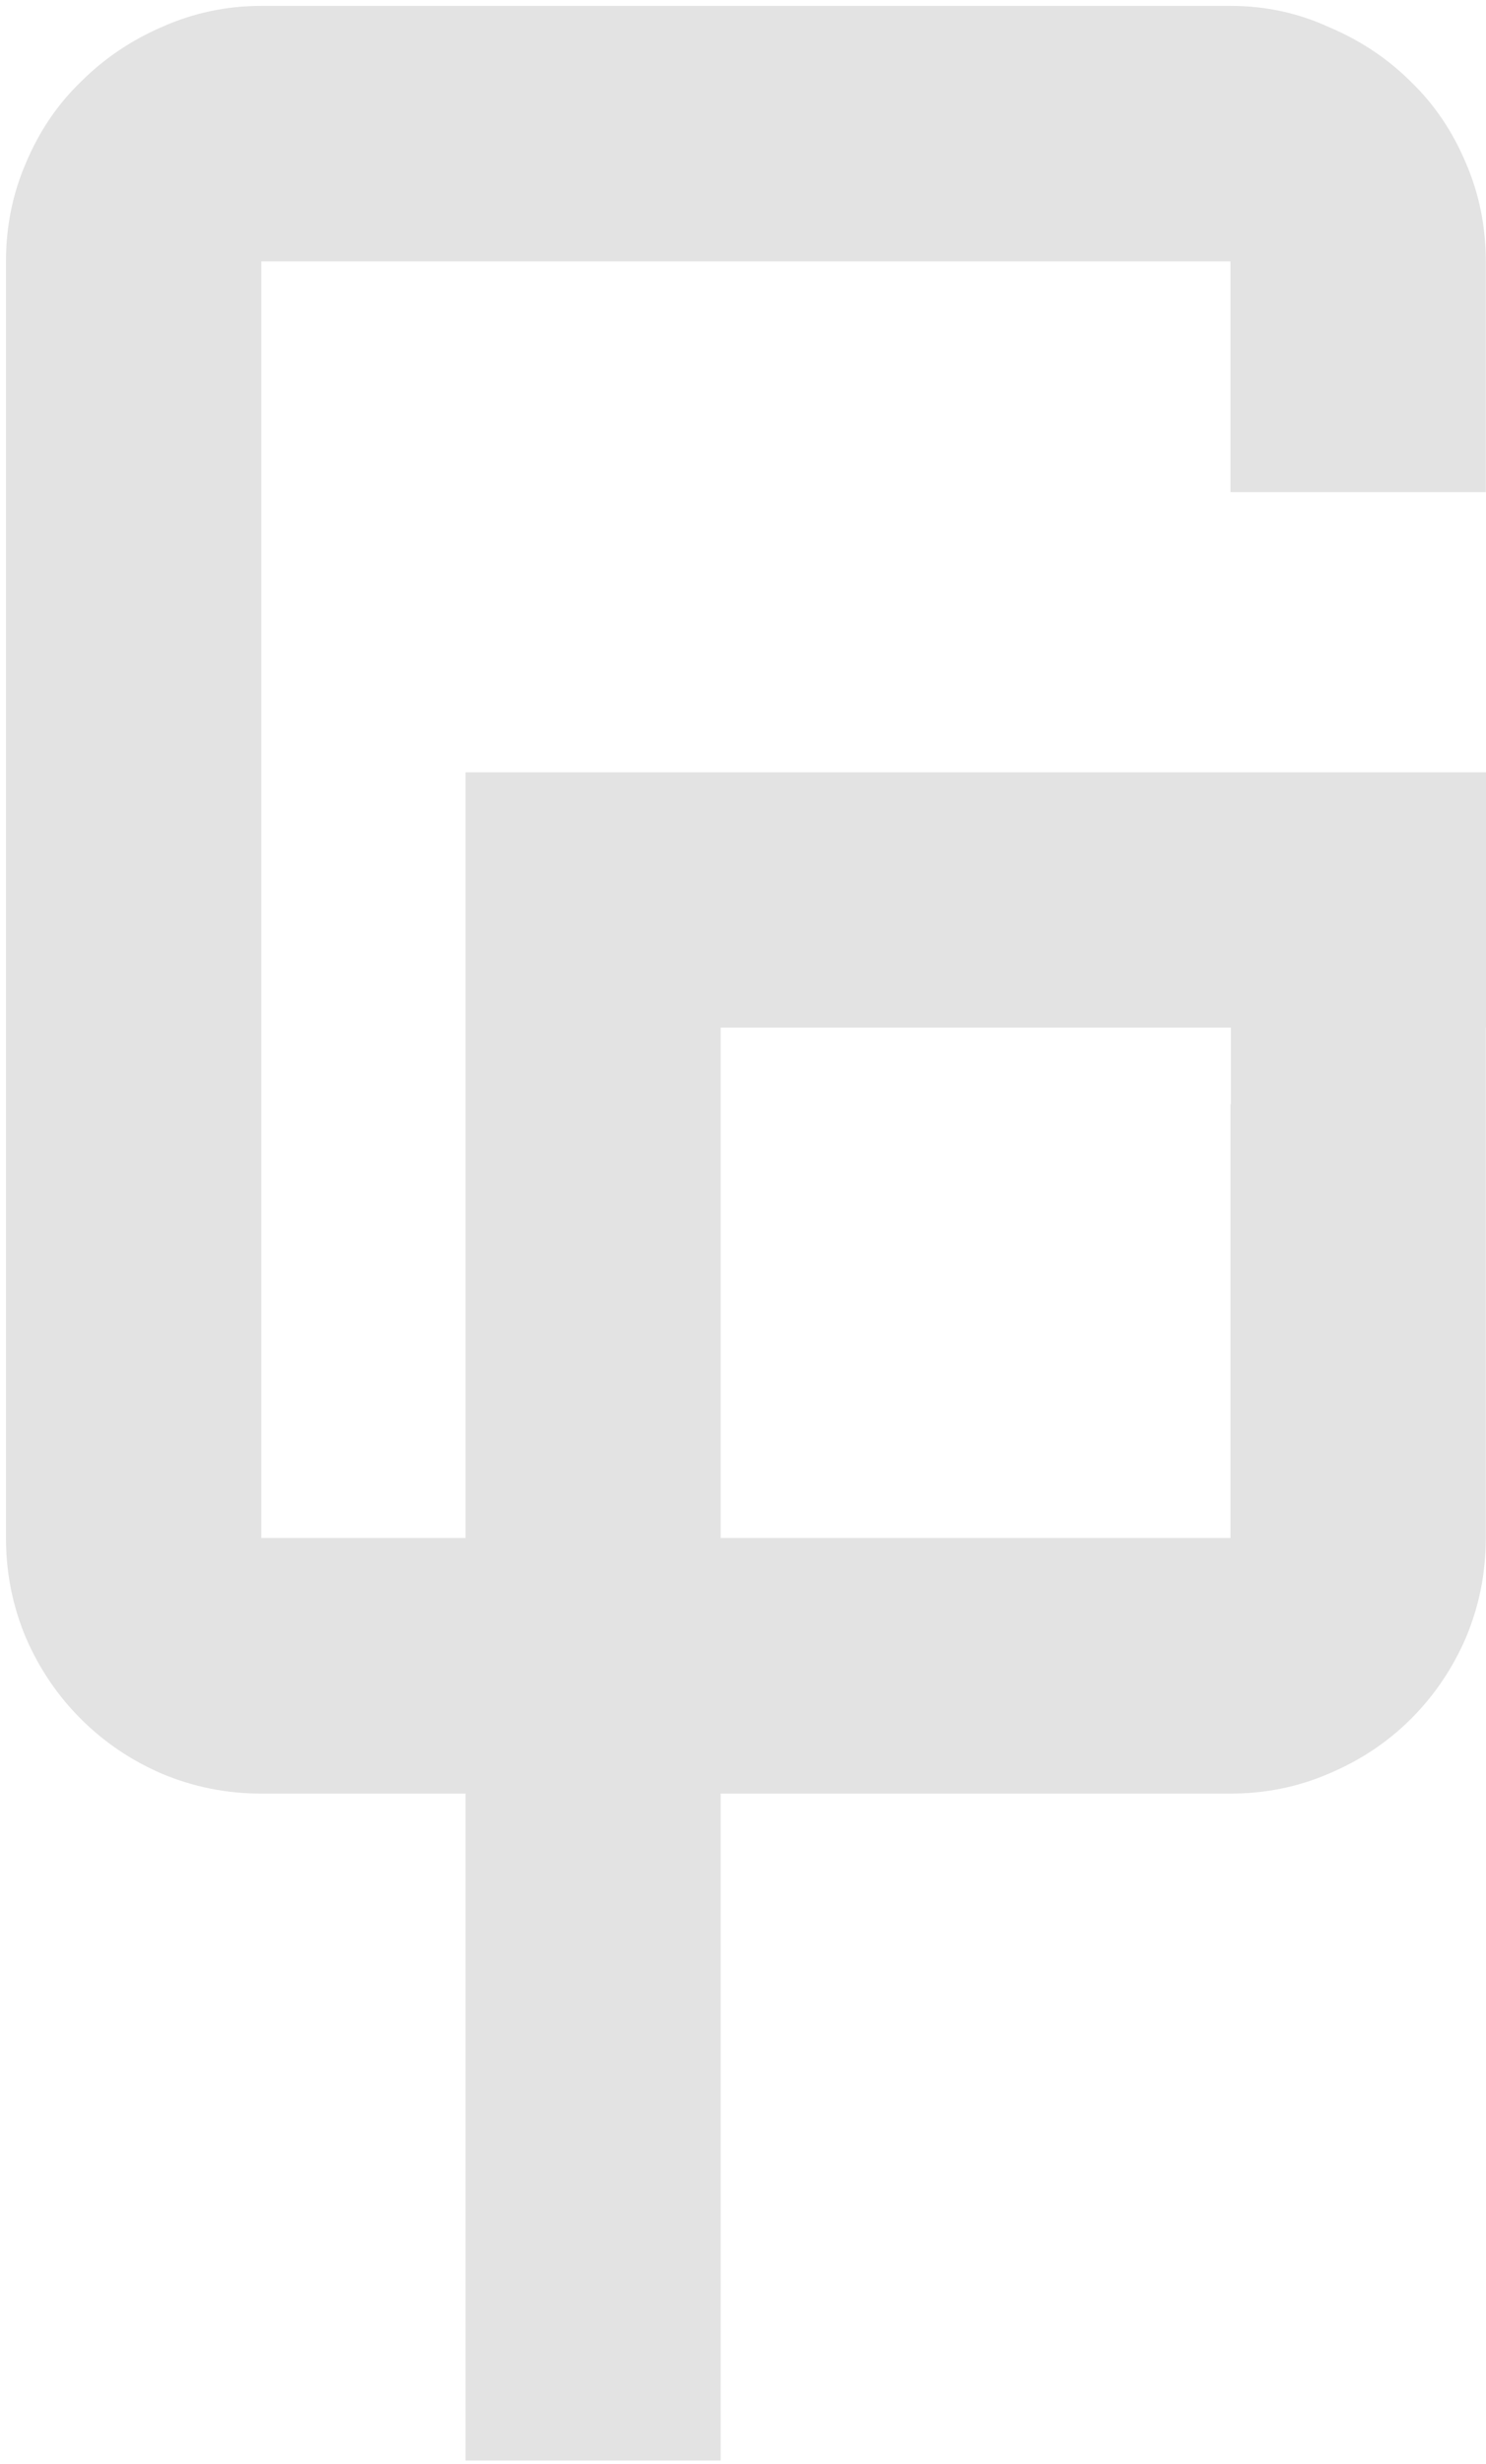 <svg width="233" height="386" viewBox="0 0 233 386" fill="none" xmlns="http://www.w3.org/2000/svg">
<path fill-rule="evenodd" clip-rule="evenodd" d="M4.062 25.531C1.979 30.349 0.938 35.492 0.938 40.961V240.961C0.938 246.43 1.979 251.638 4.062 256.586C6.146 261.404 9.01 265.635 12.656 269.281C16.302 272.927 20.534 275.792 25.352 277.875C30.299 279.958 35.508 281 40.977 281H192.93C198.398 281 203.542 279.958 208.359 277.875C213.307 275.792 217.604 272.927 221.25 269.281C224.896 265.635 227.76 261.404 229.844 256.586C231.927 251.638 232.969 246.43 232.969 240.961V132.953H193V173H192.93V240.961H40.977V40.961H192.93V77.094H232.969V40.961C232.969 35.492 231.927 30.349 229.844 25.531C227.76 20.583 224.896 16.352 221.25 12.836C217.604 9.19 213.307 6.326 208.359 4.242C203.542 2.029 198.398 0.922 192.93 0.922H40.977C35.508 0.922 30.299 2.029 25.352 4.242C20.534 6.326 16.302 9.19 12.656 12.836C9.01 16.352 6.146 20.583 4.062 25.531Z" fill="#E3E3E3"/>
<path d="M93 385.5V141H233" stroke="#E3E3E3" stroke-width="40"/>
</svg>
